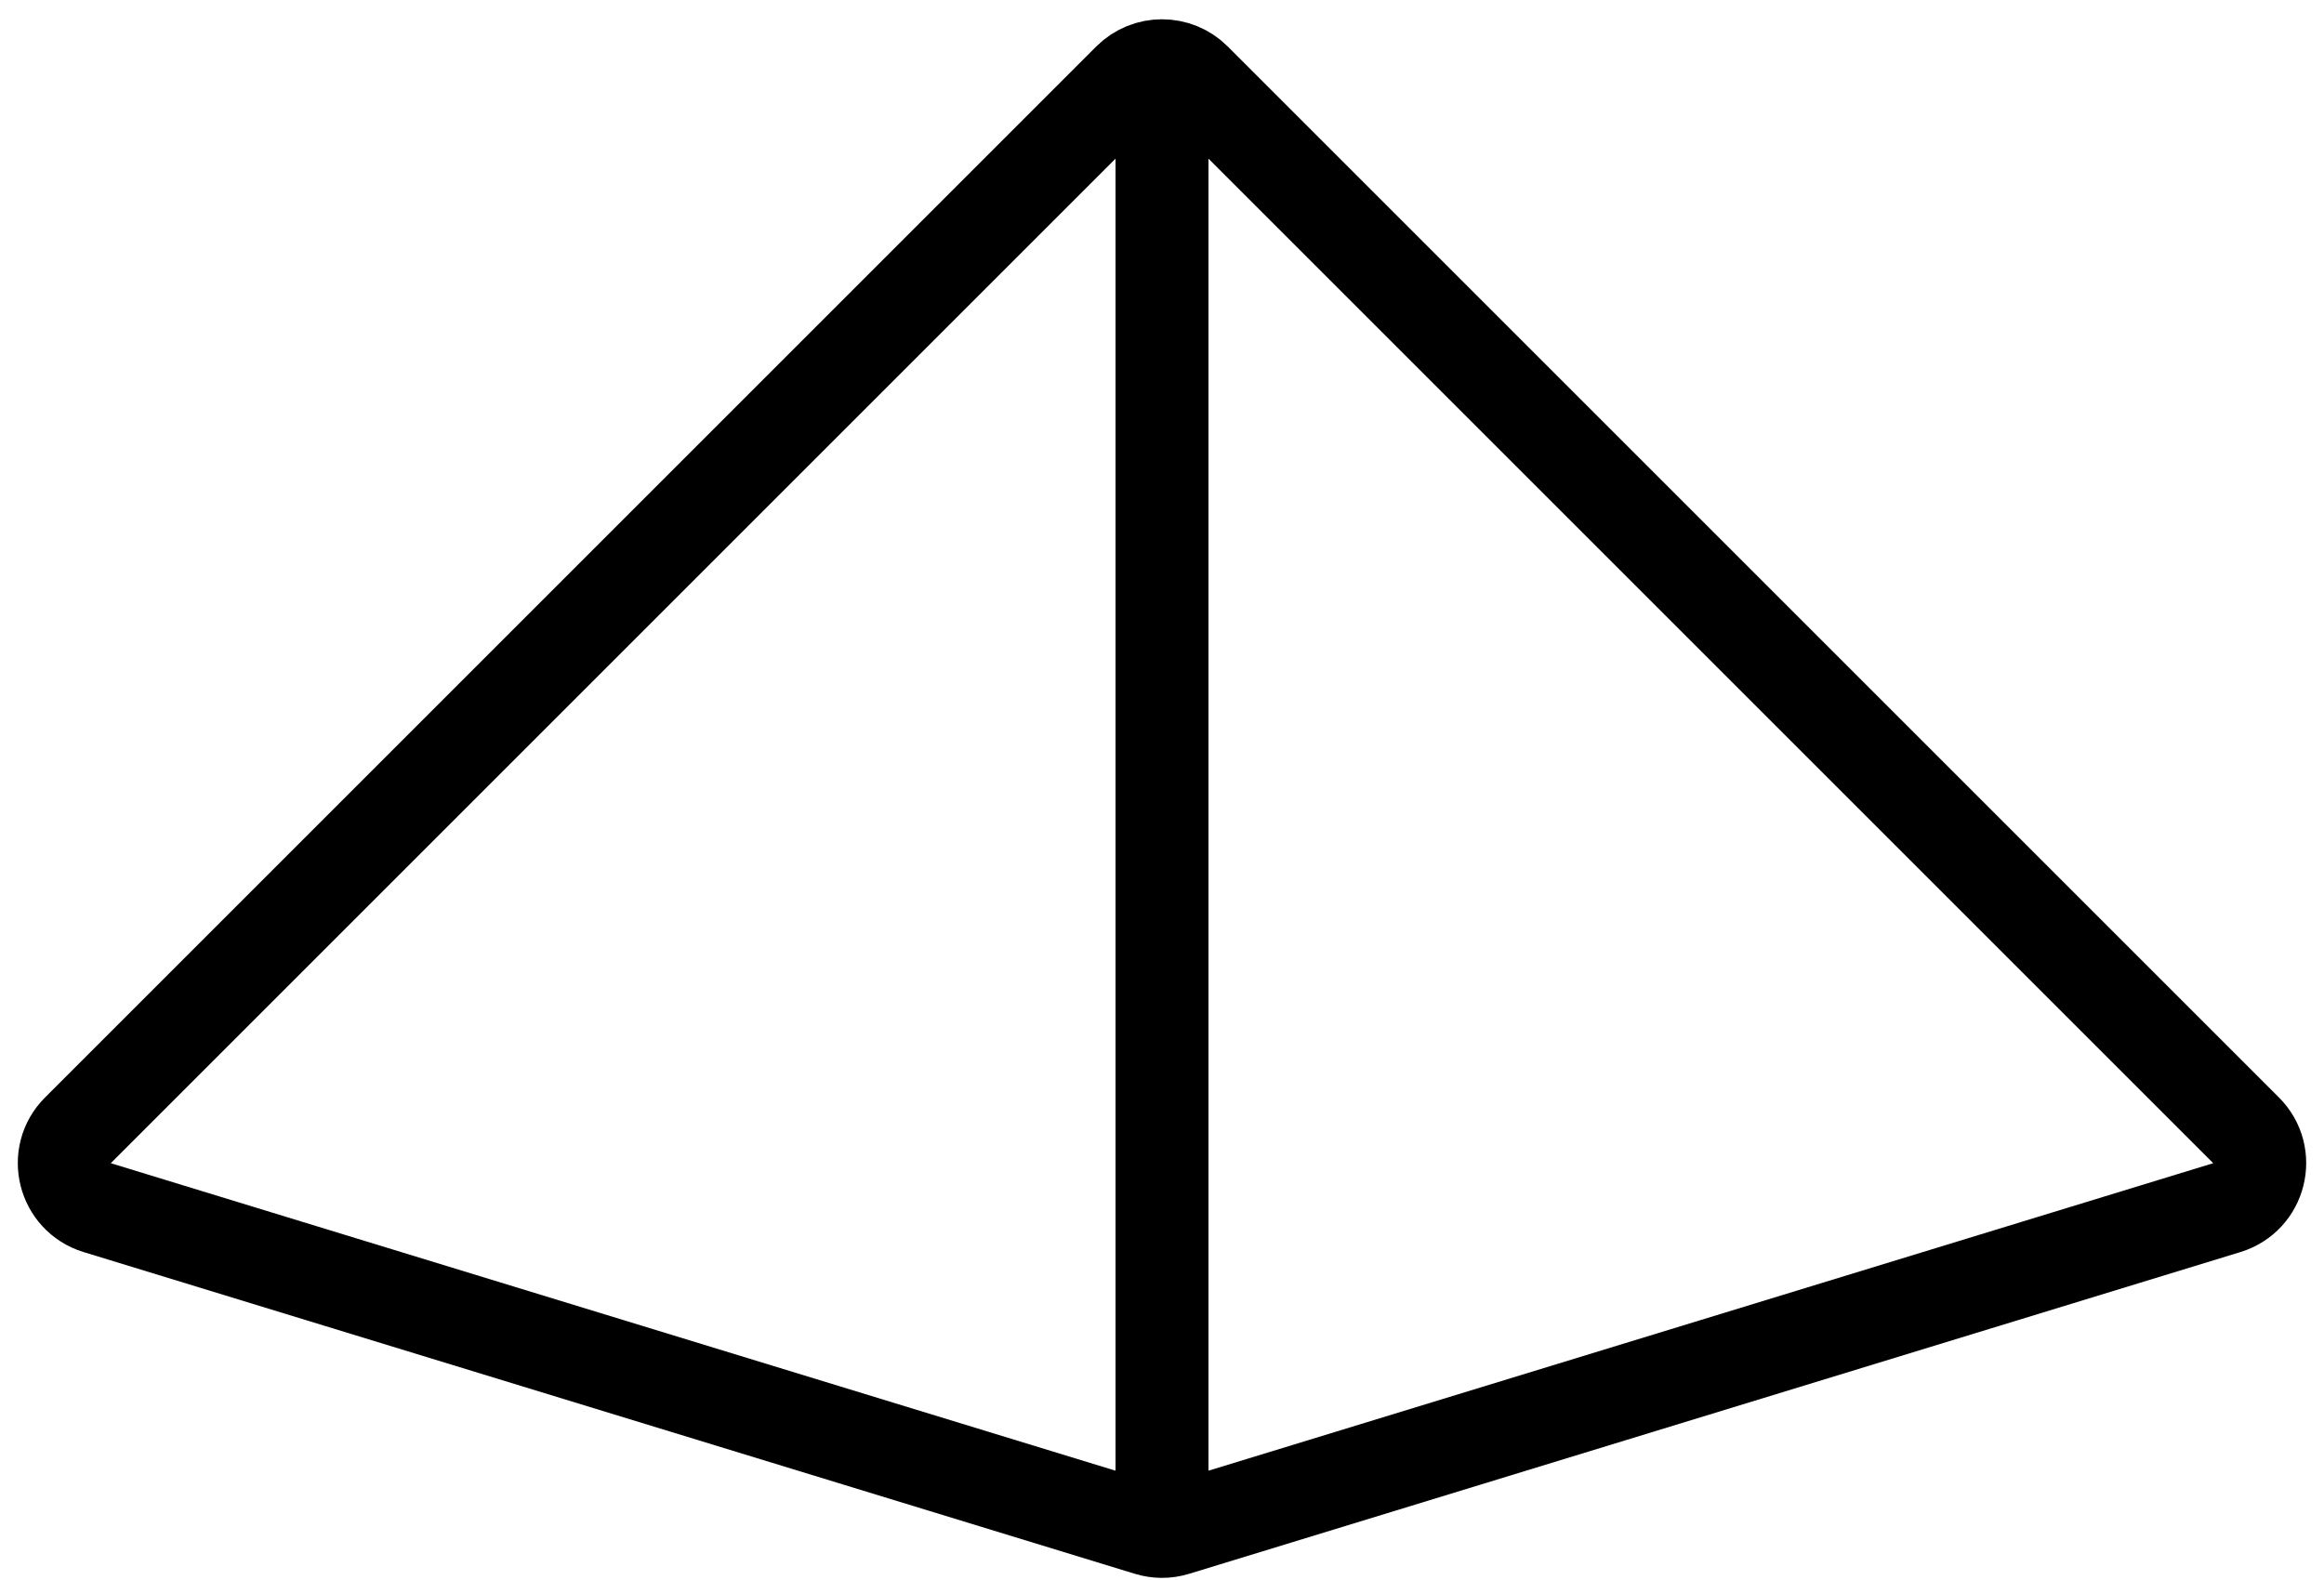 <svg width="50" height="34" viewBox="0 0 50 34" fill="none" xmlns="http://www.w3.org/2000/svg">
<path d="M25 2V32M1.676 24.324L24.293 1.707C24.683 1.317 25.317 1.317 25.707 1.707L48.324 24.324C48.857 24.857 48.63 25.766 47.909 25.987L25.293 32.91C25.102 32.969 24.898 32.969 24.707 32.91L2.091 25.987C1.37 25.766 1.143 24.857 1.676 24.324Z" stroke="black" stroke-width="2"/>
</svg>
